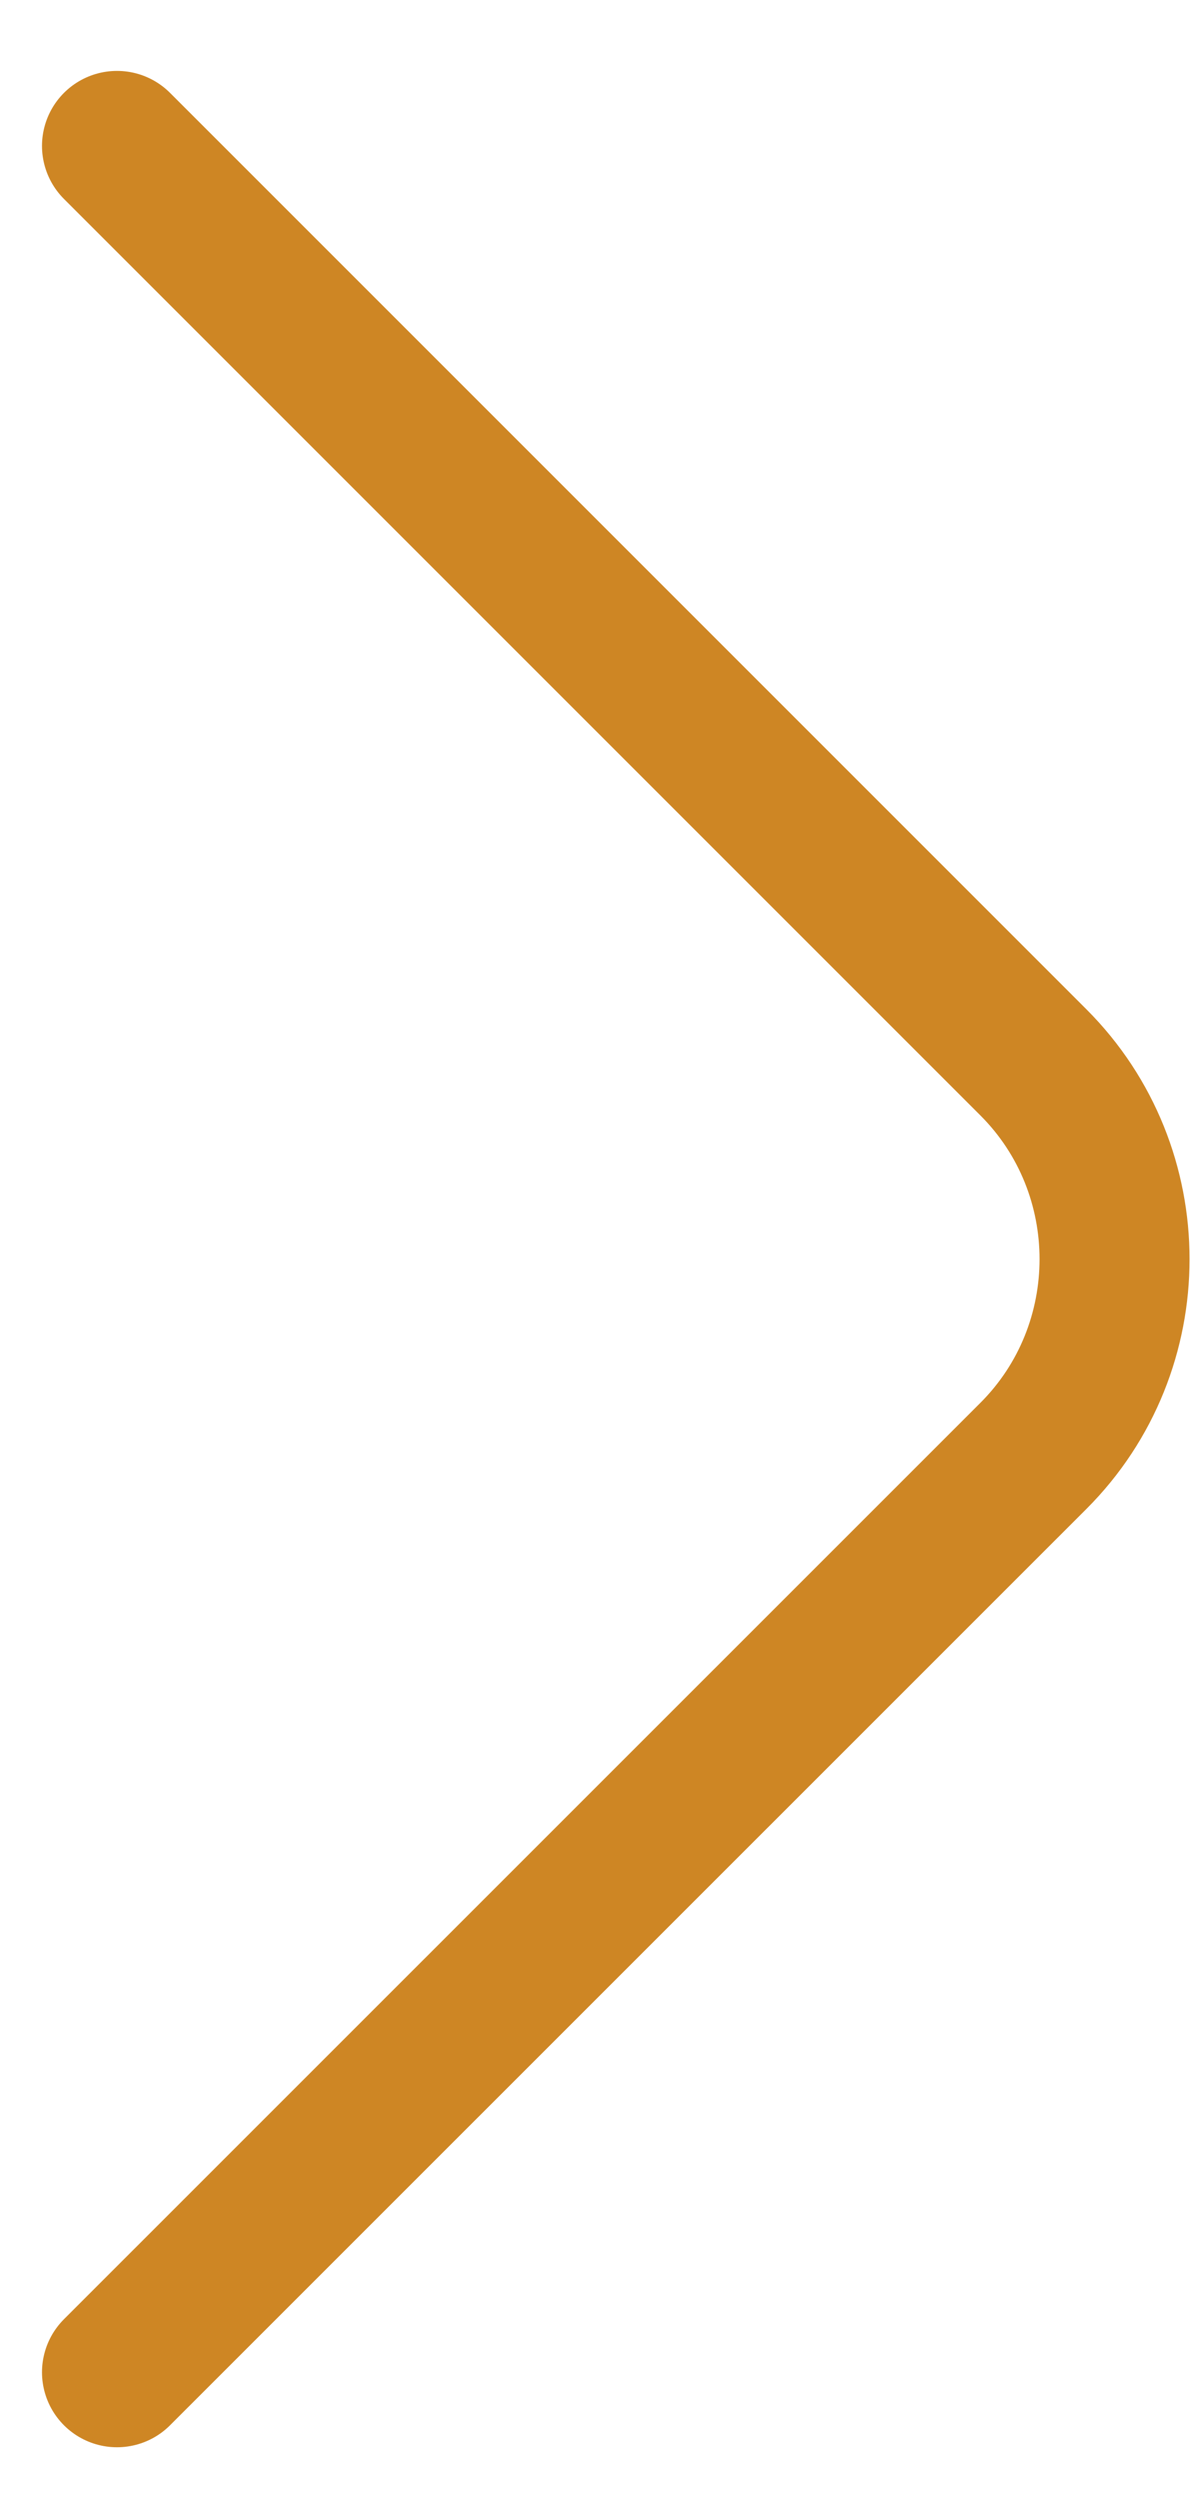 <svg width="12" height="25" viewBox="0 0 12 25" fill="none" xmlns="http://www.w3.org/2000/svg">
<path d="M1.17 23.721L10.334 14.558C11.416 13.476 11.416 11.705 10.334 10.623L1.17 1.459" stroke="#CE8624" stroke-width="1.5" stroke-miterlimit="10" stroke-linecap="round" stroke-linejoin="round"/>
</svg>

